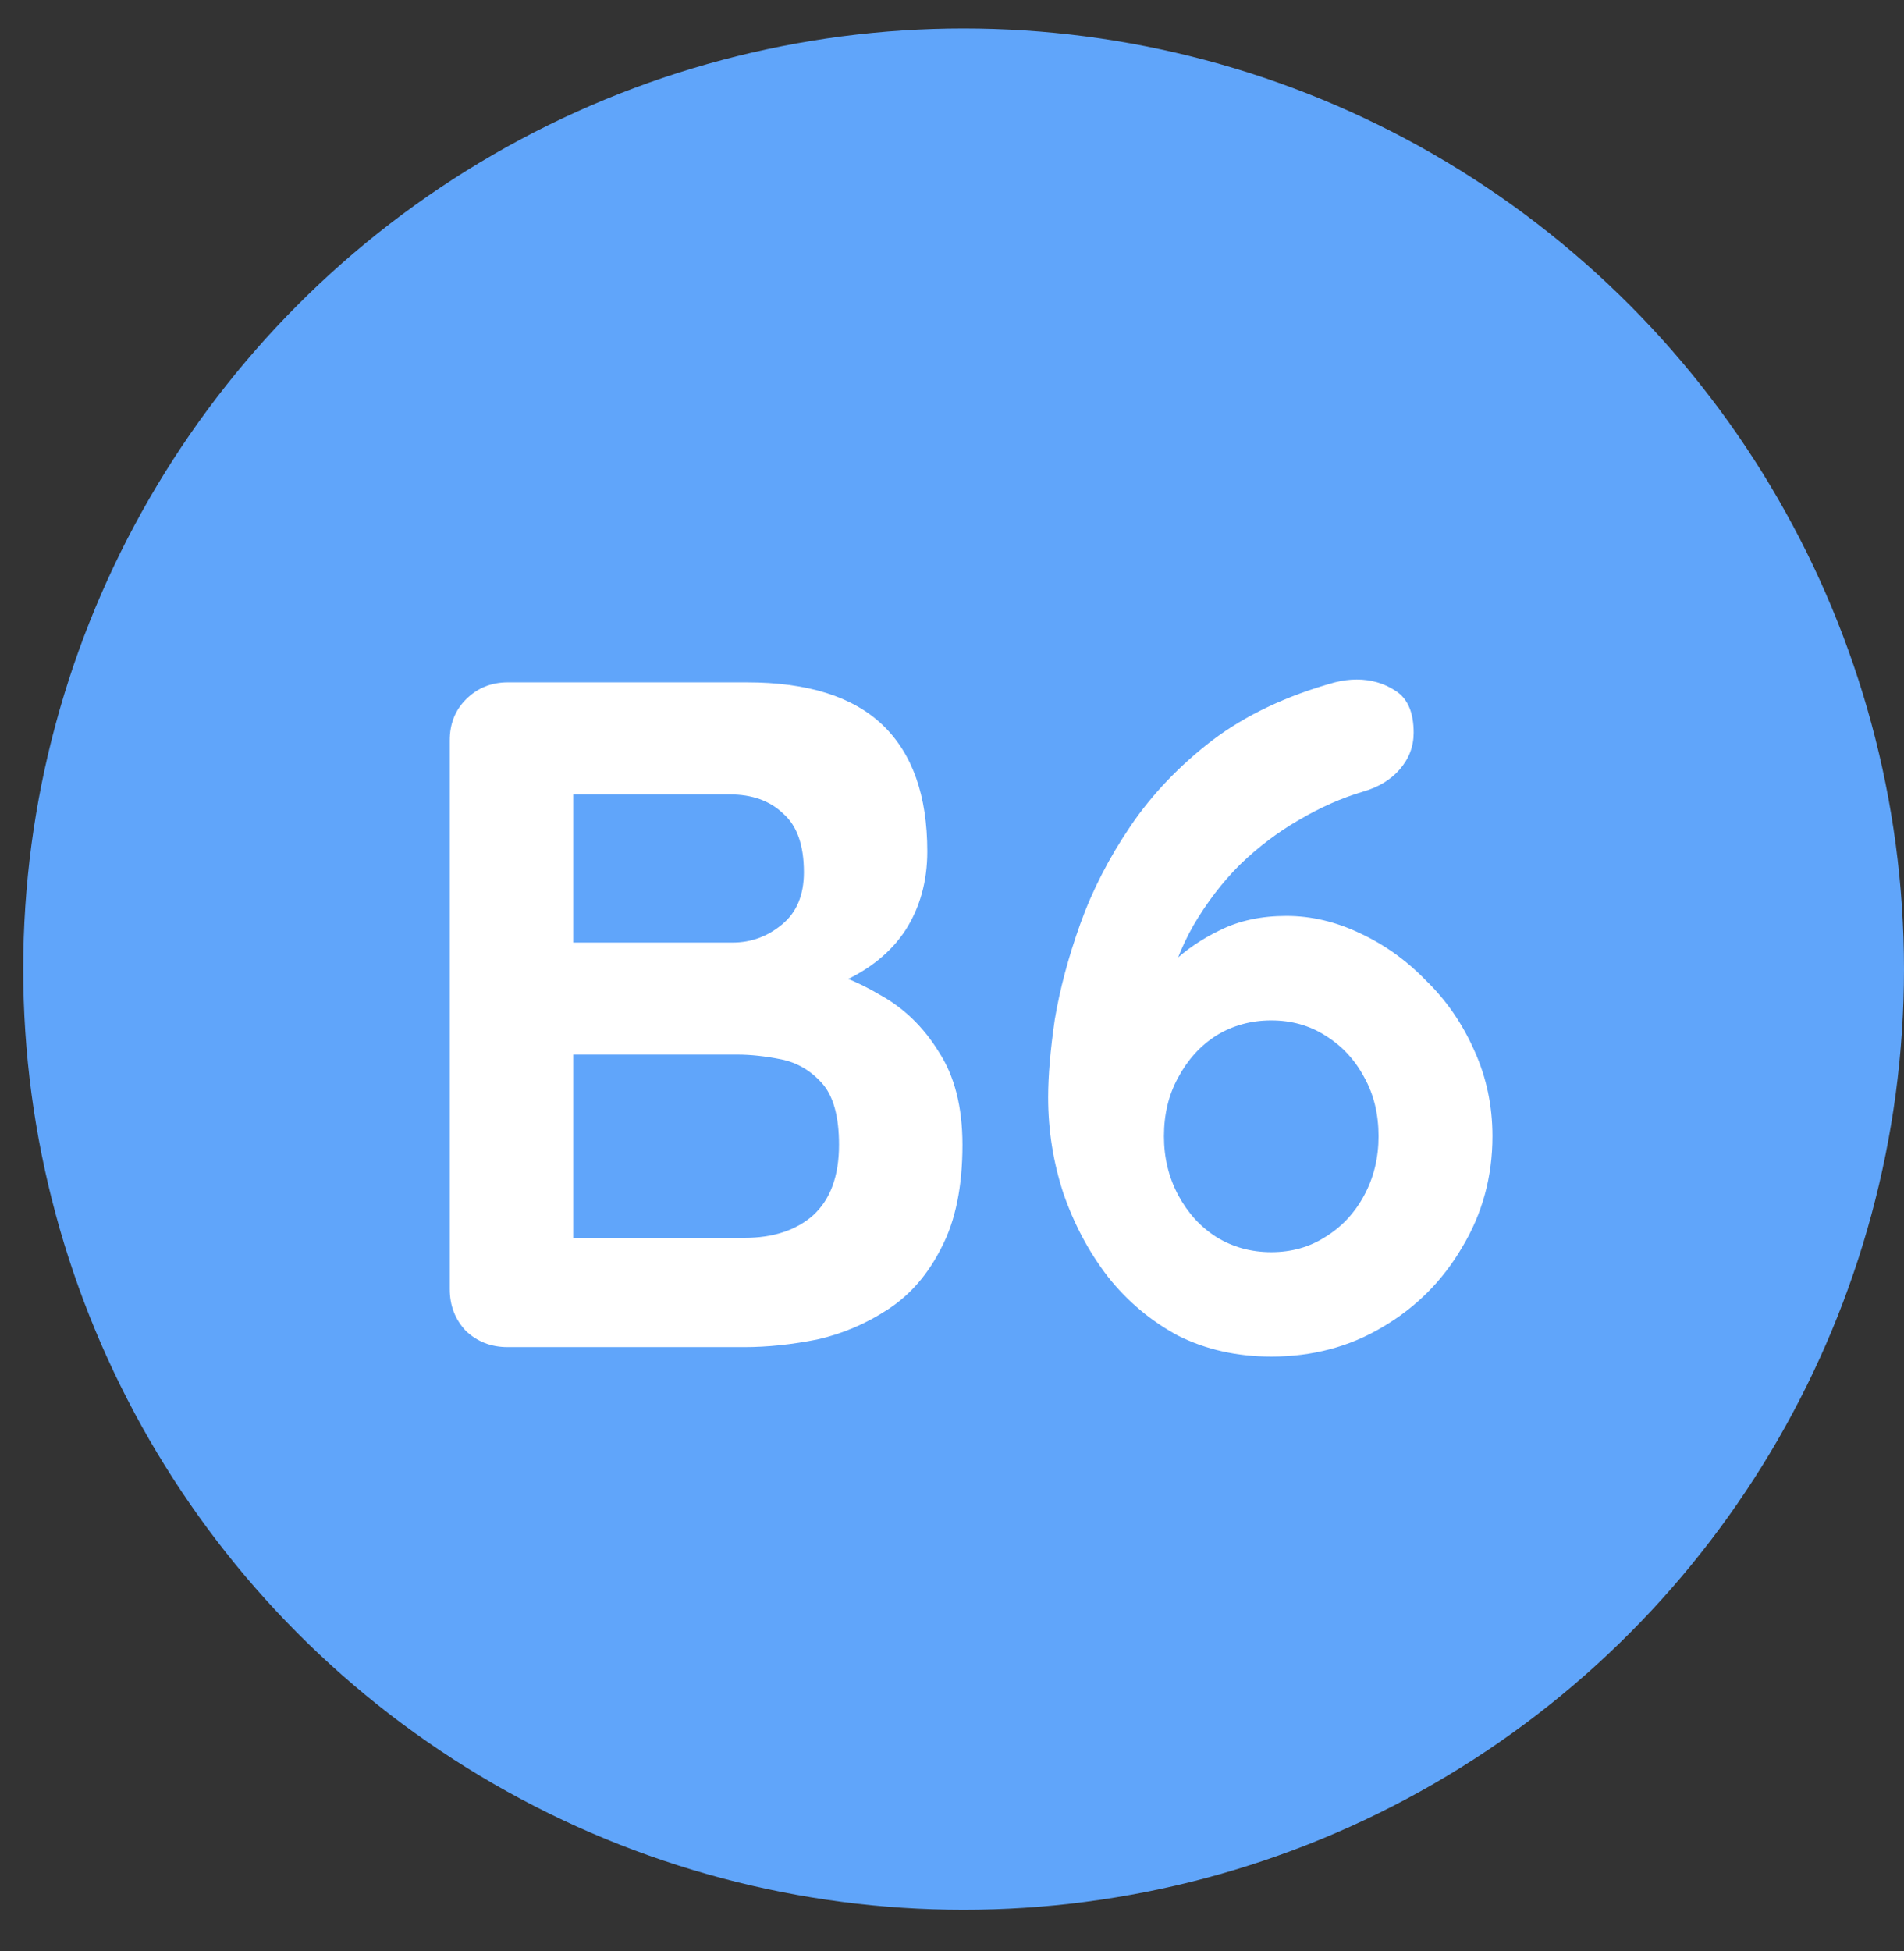 <svg width="41" height="42" viewBox="0 0 41 42" fill="none" xmlns="http://www.w3.org/2000/svg">
<rect x="0" y="0" width="41" height="42" fill="#333333" stroke="none"/>
<circle cx="20.75" cy="20.863" r="20.25" fill="#60A5FA"/>
<path d="M16.084 14.689C17.392 14.689 18.367 14.996 19.008 15.609C19.648 16.223 19.968 17.129 19.968 18.328C19.968 18.969 19.812 19.535 19.498 20.025C19.185 20.502 18.721 20.877 18.108 21.149C17.495 21.409 16.738 21.538 15.839 21.538L15.921 20.618C16.343 20.618 16.827 20.679 17.372 20.802C17.917 20.911 18.442 21.116 18.946 21.415C19.464 21.701 19.887 22.11 20.214 22.642C20.554 23.16 20.725 23.828 20.725 24.645C20.725 25.545 20.575 26.281 20.275 26.853C19.989 27.426 19.607 27.869 19.13 28.182C18.653 28.496 18.142 28.714 17.597 28.836C17.052 28.945 16.527 29 16.023 29H10.932C10.578 29 10.278 28.884 10.033 28.652C9.801 28.407 9.685 28.107 9.685 27.753V15.936C9.685 15.582 9.801 15.289 10.033 15.057C10.278 14.812 10.578 14.689 10.932 14.689H16.084ZM15.716 17.102H12.077L12.343 16.774V20.475L12.098 20.291H15.777C16.173 20.291 16.527 20.161 16.84 19.902C17.154 19.643 17.311 19.269 17.311 18.778C17.311 18.192 17.161 17.77 16.861 17.511C16.575 17.238 16.193 17.102 15.716 17.102ZM15.88 22.703H12.159L12.343 22.54V26.853L12.138 26.649H16.023C16.65 26.649 17.147 26.485 17.515 26.158C17.883 25.818 18.067 25.313 18.067 24.645C18.067 24.032 17.944 23.589 17.699 23.317C17.454 23.044 17.161 22.874 16.82 22.805C16.479 22.737 16.166 22.703 15.88 22.703ZM27.375 29.204C26.639 29.204 25.971 29.055 25.371 28.755C24.785 28.441 24.281 28.019 23.858 27.487C23.449 26.956 23.129 26.356 22.898 25.688C22.679 25.02 22.57 24.332 22.57 23.623C22.57 23.16 22.618 22.601 22.713 21.947C22.823 21.293 23.006 20.604 23.265 19.882C23.524 19.16 23.886 18.458 24.349 17.776C24.812 17.095 25.398 16.482 26.107 15.936C26.829 15.391 27.709 14.976 28.744 14.689C28.908 14.648 29.065 14.628 29.215 14.628C29.528 14.628 29.808 14.71 30.053 14.873C30.312 15.037 30.441 15.337 30.441 15.773C30.441 16.073 30.339 16.338 30.135 16.57C29.944 16.788 29.685 16.945 29.358 17.04C28.894 17.177 28.431 17.381 27.968 17.654C27.518 17.913 27.095 18.233 26.7 18.614C26.318 18.996 25.985 19.432 25.698 19.923C25.426 20.4 25.228 20.918 25.105 21.477L24.553 21.456C24.744 21.224 24.976 20.979 25.248 20.72C25.535 20.448 25.875 20.216 26.271 20.025C26.68 19.821 27.157 19.718 27.702 19.718C28.233 19.718 28.758 19.841 29.276 20.086C29.808 20.332 30.285 20.672 30.707 21.109C31.143 21.531 31.491 22.035 31.75 22.622C32.009 23.194 32.138 23.807 32.138 24.461C32.138 25.334 31.92 26.131 31.484 26.853C31.061 27.576 30.489 28.148 29.767 28.571C29.058 28.993 28.261 29.204 27.375 29.204ZM27.375 26.956C27.811 26.956 28.199 26.847 28.54 26.628C28.894 26.41 29.174 26.111 29.378 25.729C29.583 25.347 29.685 24.925 29.685 24.461C29.685 23.984 29.583 23.562 29.378 23.194C29.174 22.812 28.894 22.512 28.54 22.294C28.199 22.076 27.811 21.967 27.375 21.967C26.939 21.967 26.543 22.076 26.189 22.294C25.848 22.512 25.576 22.812 25.371 23.194C25.167 23.562 25.064 23.984 25.064 24.461C25.064 24.925 25.167 25.347 25.371 25.729C25.576 26.111 25.848 26.41 26.189 26.628C26.543 26.847 26.939 26.956 27.375 26.956Z" fill="white"/>
</svg>
